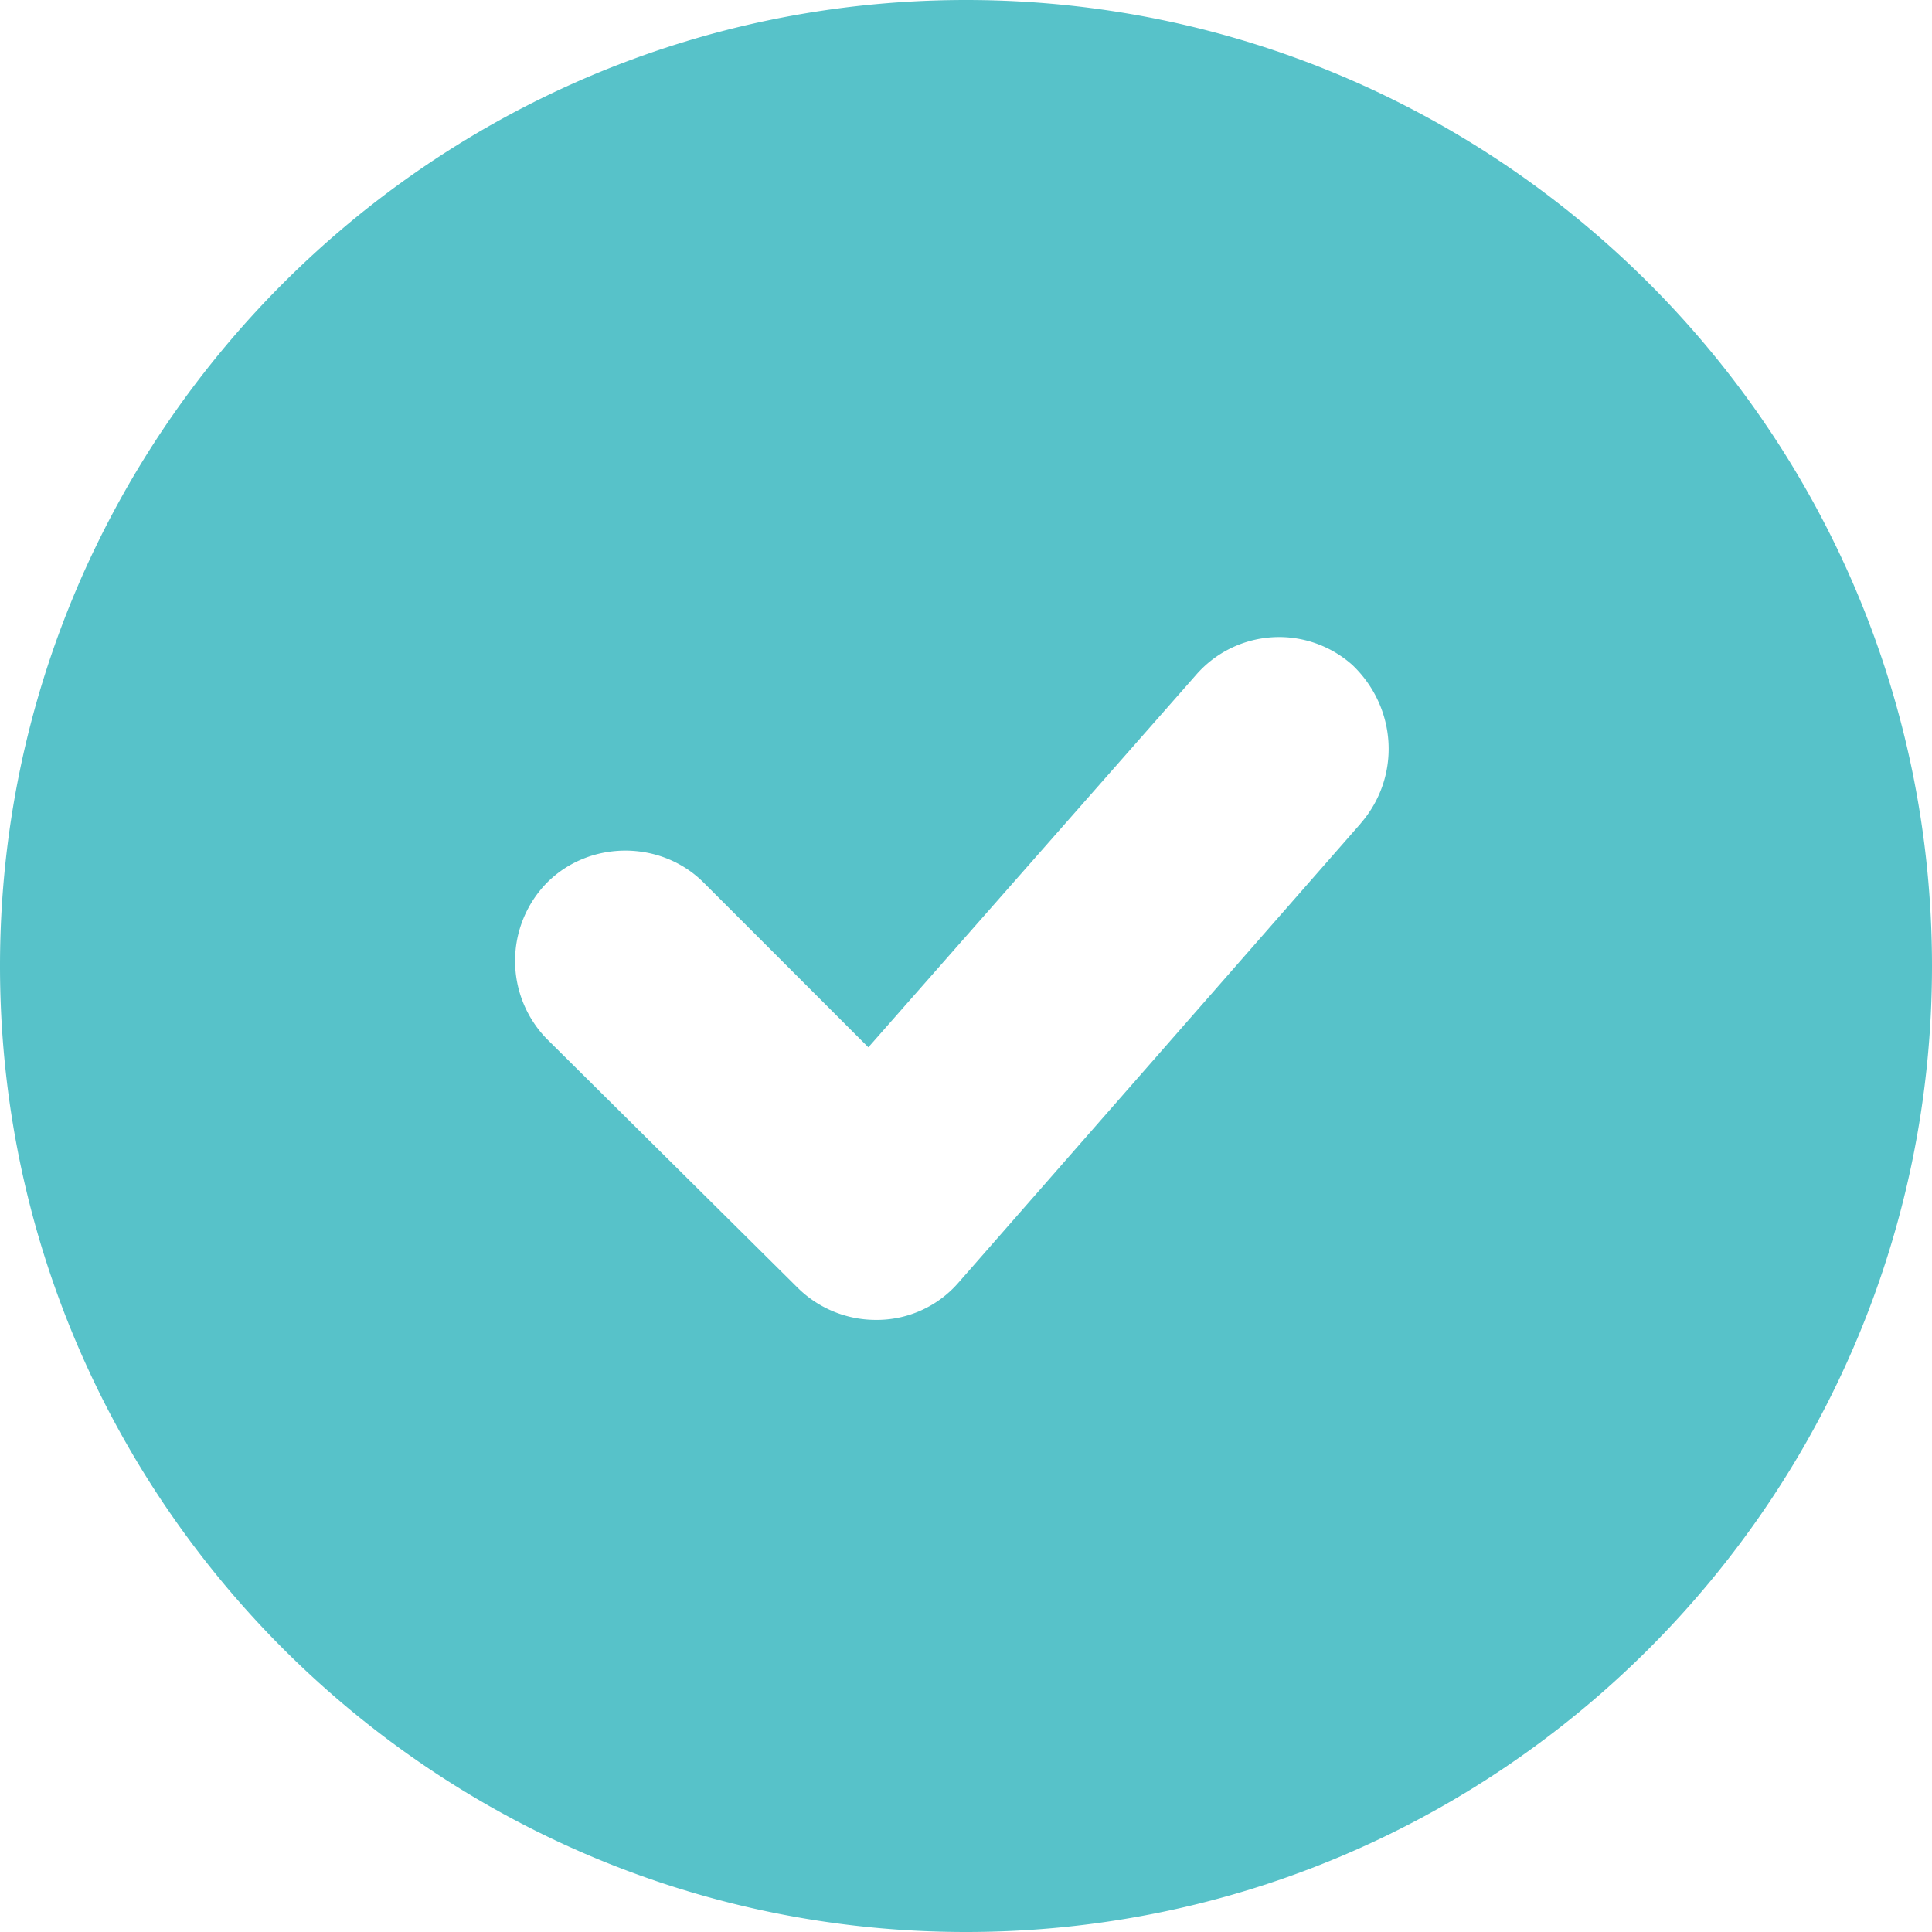 <svg width="24" height="24" fill="none" xmlns="http://www.w3.org/2000/svg"><path d="M12 0C5.381 0 0 5.381 0 12s5.381 12 12 12 12-5.381 12-12S18.619 0 12 0zm4.901 10.232l-5.002 5.71a1.343 1.343 0 01-.985.454h-.05a1.38 1.38 0 01-.96-.404l-3.108-3.083a1.388 1.388 0 010-1.945c.53-.53 1.415-.53 1.945 0l2.046 2.046 4.068-4.623a1.367 1.367 0 011.945-.126c.556.53.606 1.39.101 1.97z" fill="#57C2C9"/></svg>